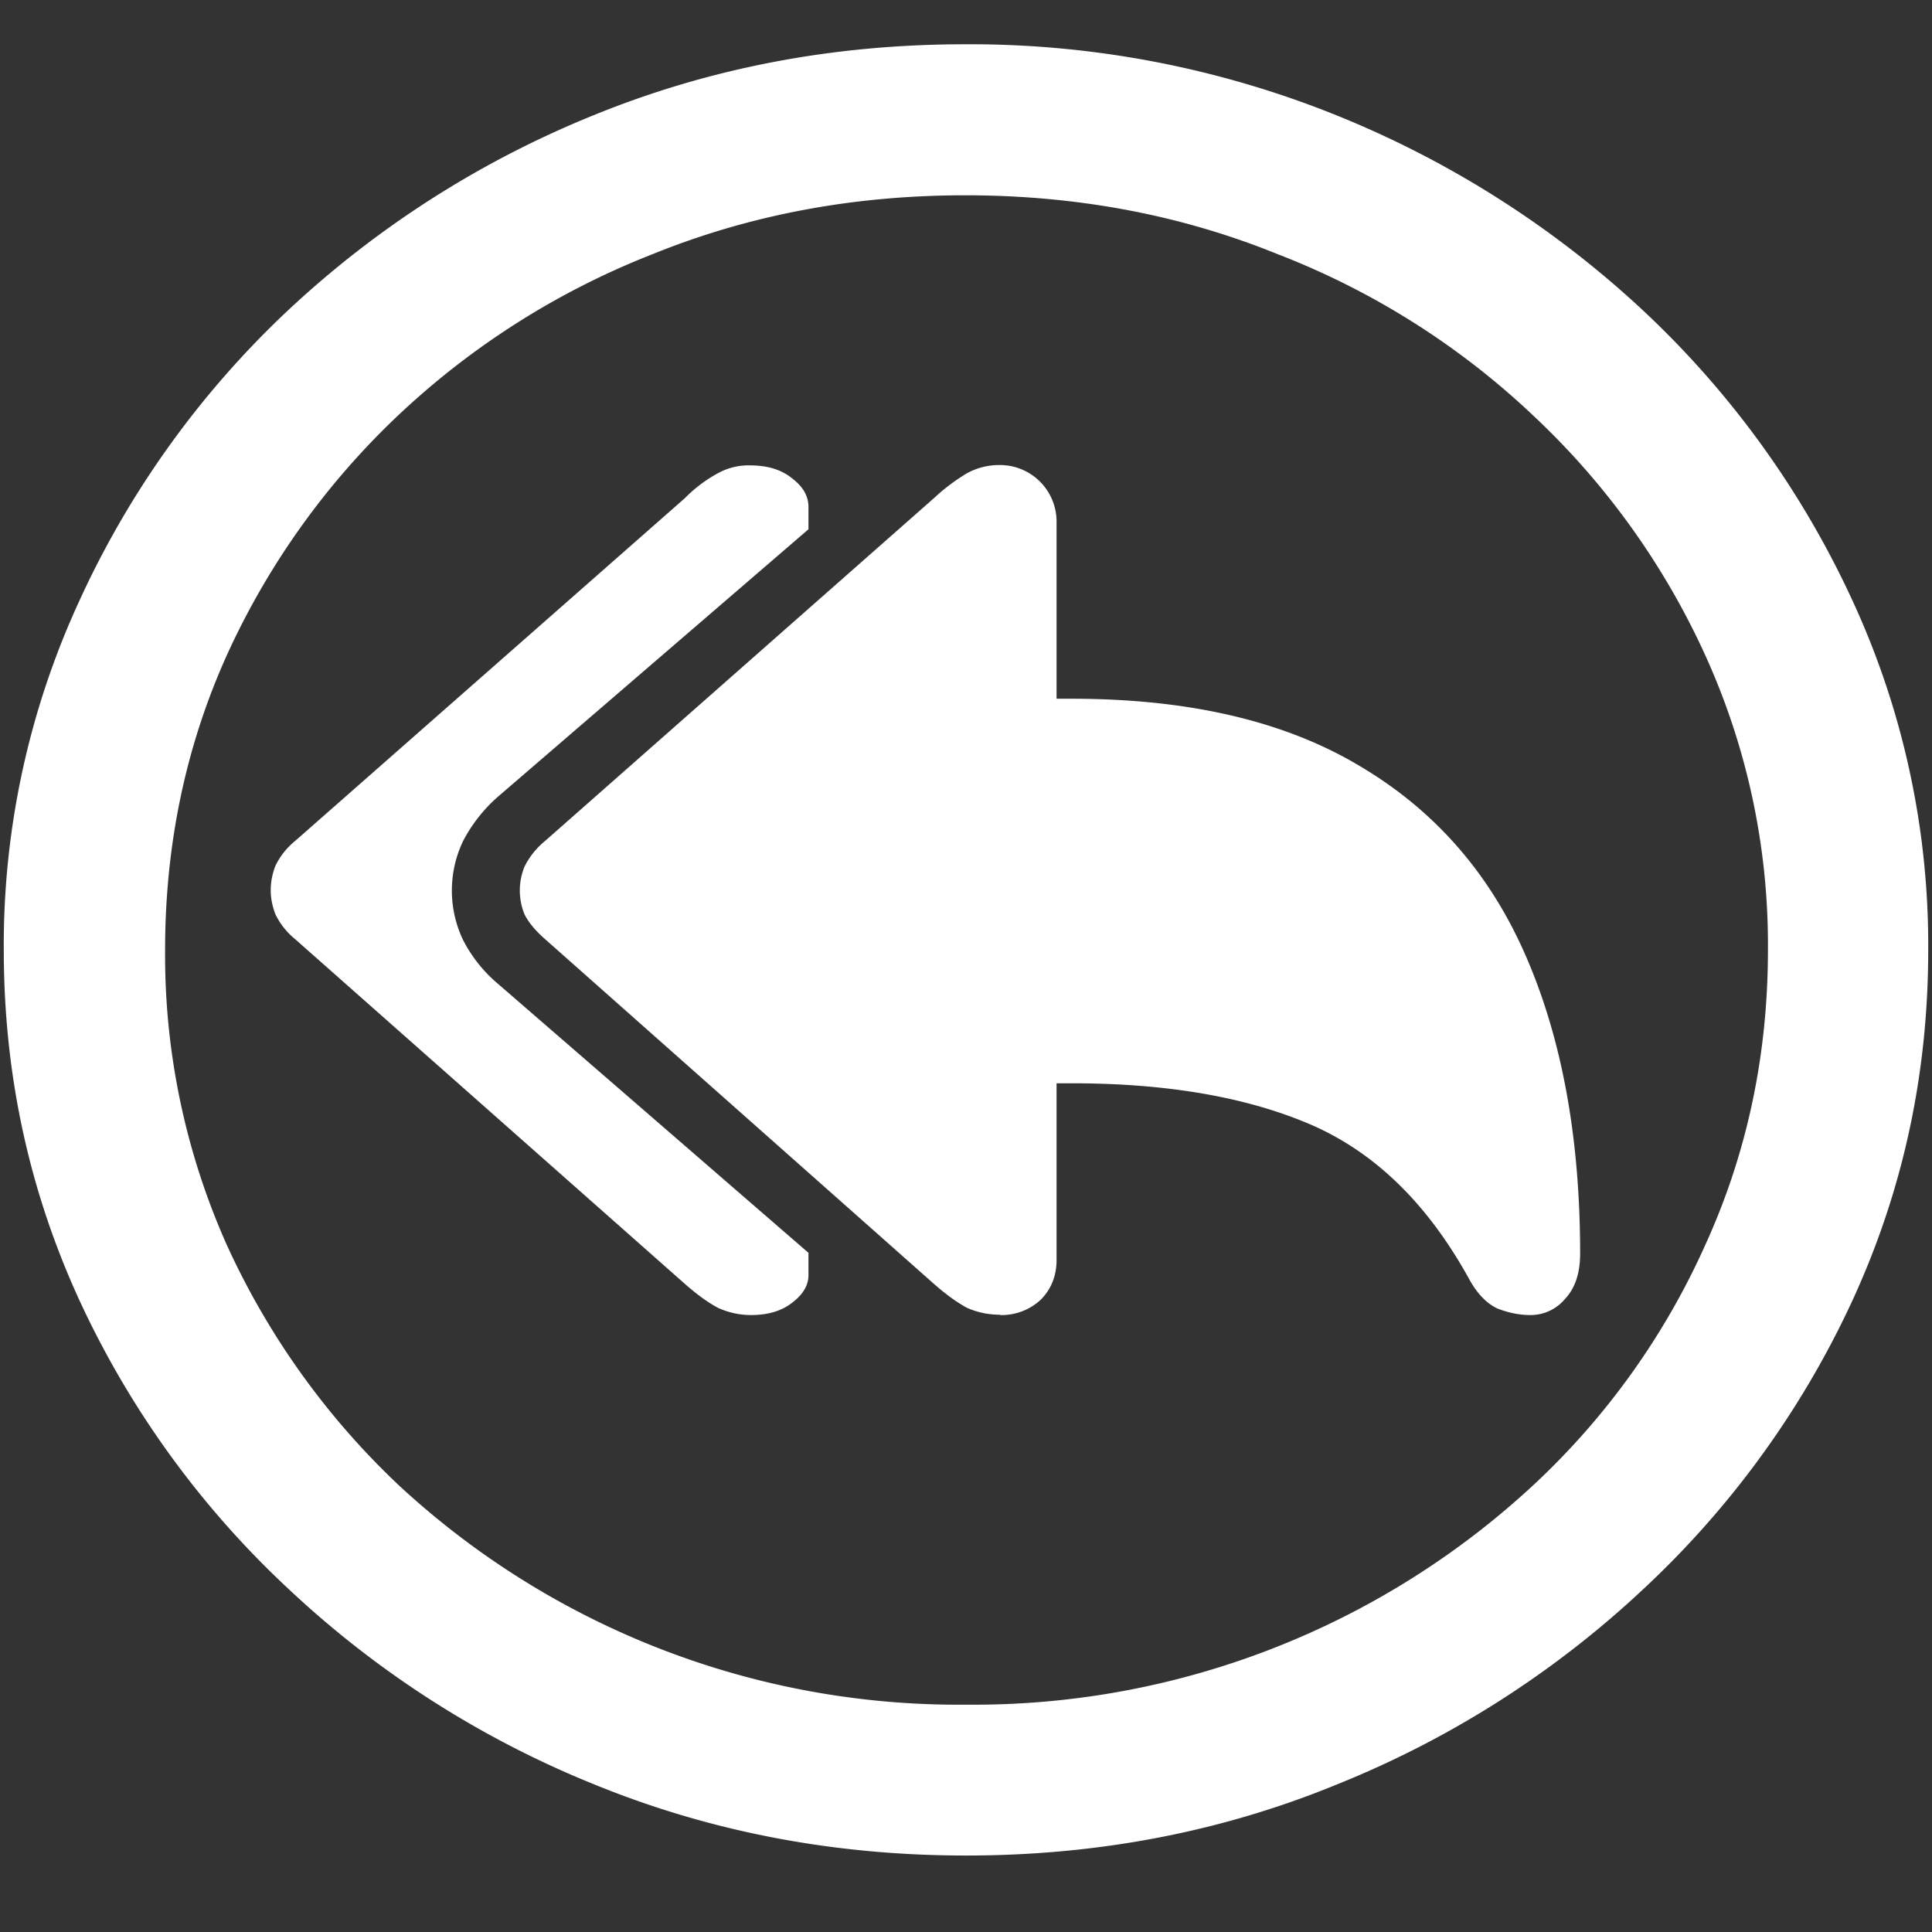 <svg xmlns="http://www.w3.org/2000/svg" width="24" height="24"><rect width="100%" height="100%" fill="#333333" stroke="none"/><path style="stroke:none;fill-rule:nonzero;fill:#fff;fill-opacity:1" d="M12 23.05c1.633 0 3.168-.292 4.605-.882a12.22 12.22 0 0 0 3.82-2.438 11.467 11.467 0 0 0 2.59-3.582c.626-1.363.938-2.808.938-4.347a10.2 10.2 0 0 0-.937-4.332 11.53 11.53 0 0 0-2.59-3.598 12.361 12.361 0 0 0-3.82-2.437A12.166 12.166 0 0 0 11.987.55c-1.633 0-3.172.293-4.617.883A12.307 12.307 0 0 0 3.562 3.87 11.523 11.523 0 0 0 .985 7.465 10.2 10.2 0 0 0 .047 11.8c0 1.539.312 2.984.937 4.347a11.467 11.467 0 0 0 2.59 3.582 12.236 12.236 0 0 0 3.809 2.438c1.445.59 2.984.883 4.617.883Zm0-1.874a10.222 10.222 0 0 1-7.055-2.734 9.548 9.548 0 0 1-2.133-2.989 8.83 8.83 0 0 1-.761-3.652c0-1.301.254-2.52.761-3.649A9.52 9.52 0 0 1 4.946 5.16 9.82 9.82 0 0 1 8.11 3.156c1.204-.488 2.496-.73 3.88-.73 1.382 0 2.675.242 3.878.73a9.701 9.701 0 0 1 3.176 2.004 9.432 9.432 0 0 1 2.145 2.992 8.685 8.685 0 0 1 .773 3.649c0 1.3-.258 2.52-.773 3.652a9.22 9.22 0 0 1-2.133 2.988A10.222 10.222 0 0 1 12 21.176Zm-2.672-4.84c.211 0 .383-.05.516-.156.133-.102.199-.215.199-.34v-.277l-3.855-3.34a1.764 1.764 0 0 1-.434-.543 1.425 1.425 0 0 1 0-1.235 1.9 1.9 0 0 1 .434-.55l3.855-3.32v-.278c0-.133-.066-.25-.2-.352-.132-.11-.308-.164-.527-.164a.783.783 0 0 0-.398.098c-.152.082-.29.187-.41.309l-4.84 4.257a.91.91 0 0 0-.246.309.833.833 0 0 0-.059.309c0 .093.02.195.059.296a.91.91 0 0 0 .246.309l4.84 4.281c.148.13.285.23.41.297.129.059.27.09.41.09Zm3.094 0a.715.715 0 0 0 .504-.188c.133-.132.199-.3.199-.496v-2.195h.188c1.187 0 2.18.172 2.976.516.797.347 1.453.988 1.969 1.93.101.179.219.296.351.355.133.05.266.078.399.078a.556.556 0 0 0 .433-.2c.125-.132.188-.32.188-.562 0-1.426-.223-2.656-.668-3.683-.445-1.032-1.133-1.82-2.063-2.371-.93-.56-2.125-.84-3.585-.84h-.188V6.484a.703.703 0 0 0-.715-.707.828.828 0 0 0-.398.102 2.428 2.428 0 0 0-.41.309l-4.829 4.257a.967.967 0 0 0-.257.32.781.781 0 0 0 0 .594c.046.094.132.2.257.309l4.829 4.281c.148.13.285.23.41.297.133.059.27.086.41.086Zm0 0"/></svg>